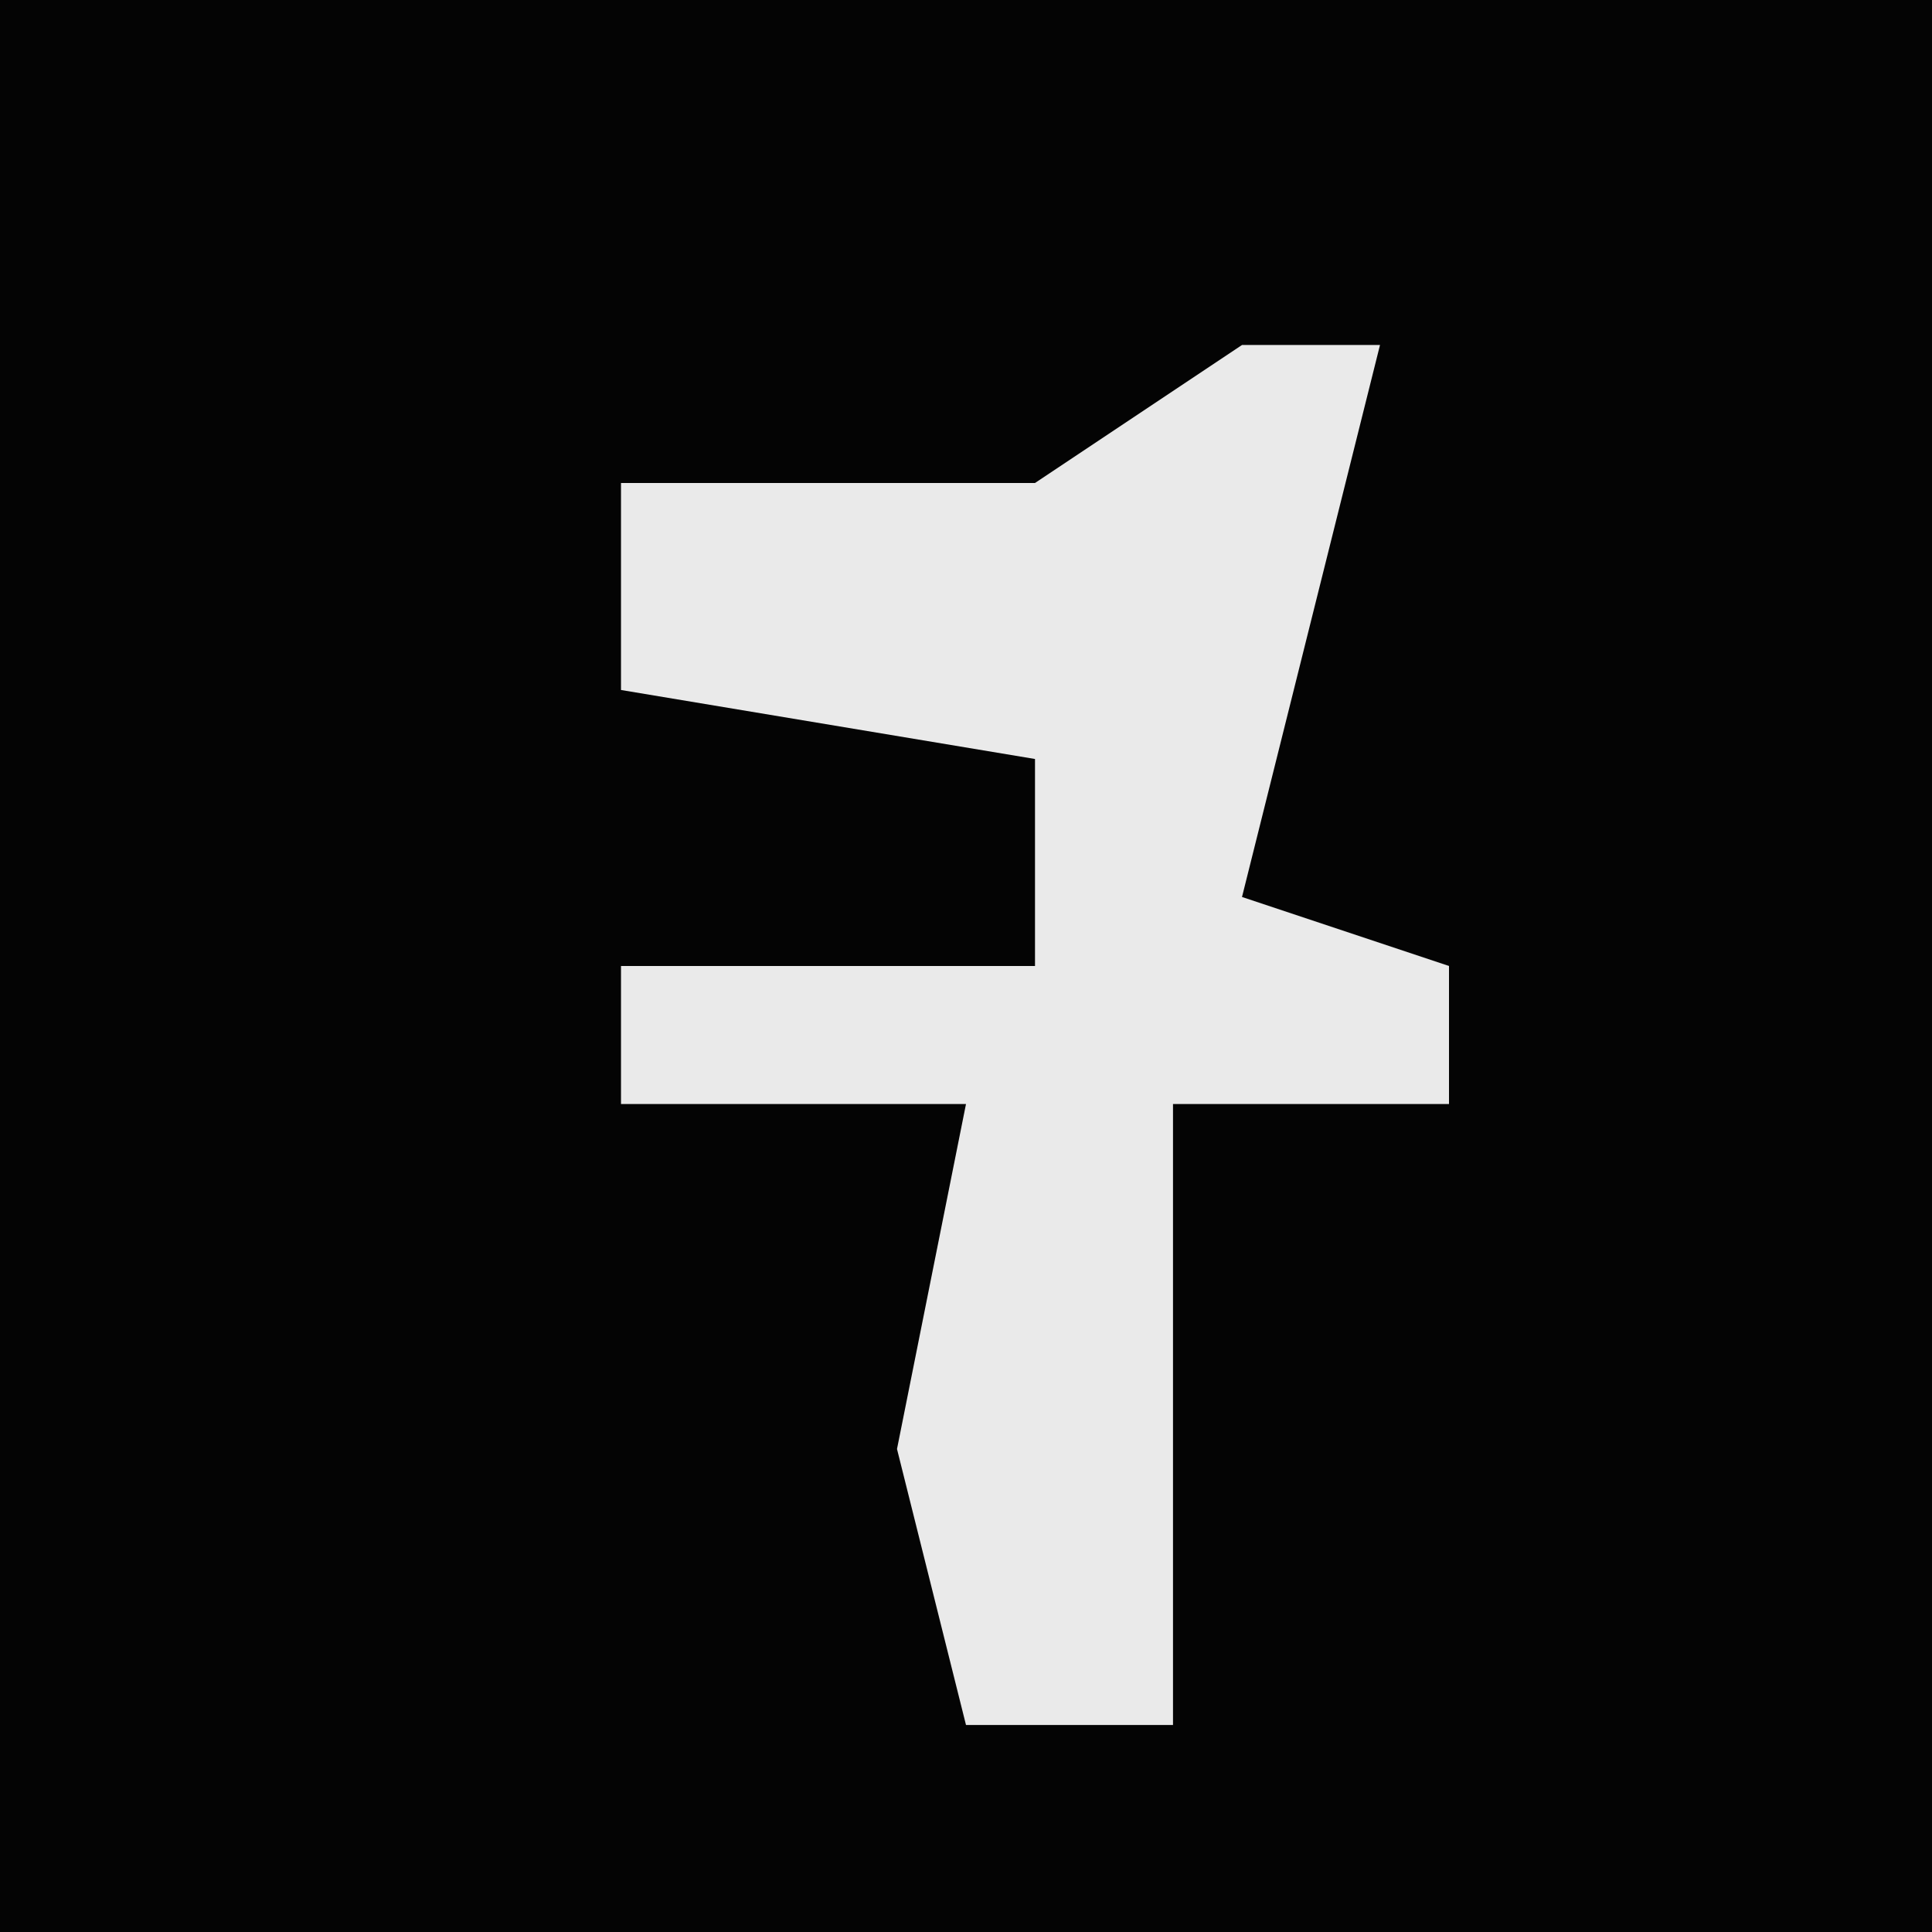 <?xml version="1.0" encoding="UTF-8"?>
<svg version="1.1" xmlns="http://www.w3.org/2000/svg" width="28" height="28">
<path d="M0,0 L28,0 L28,28 L0,28 Z " fill="#040404" transform="translate(0,0)"/>
<path d="M0,0 L2,0 L1,4 L0,8 L3,9 L3,11 L-1,11 L-1,20 L-4,20 L-5,16 L-4,11 L-9,11 L-9,9 L-3,9 L-3,6 L-9,5 L-9,2 L-3,2 Z " fill="#EAEAEA" transform="translate(18,5)"/>
</svg>
